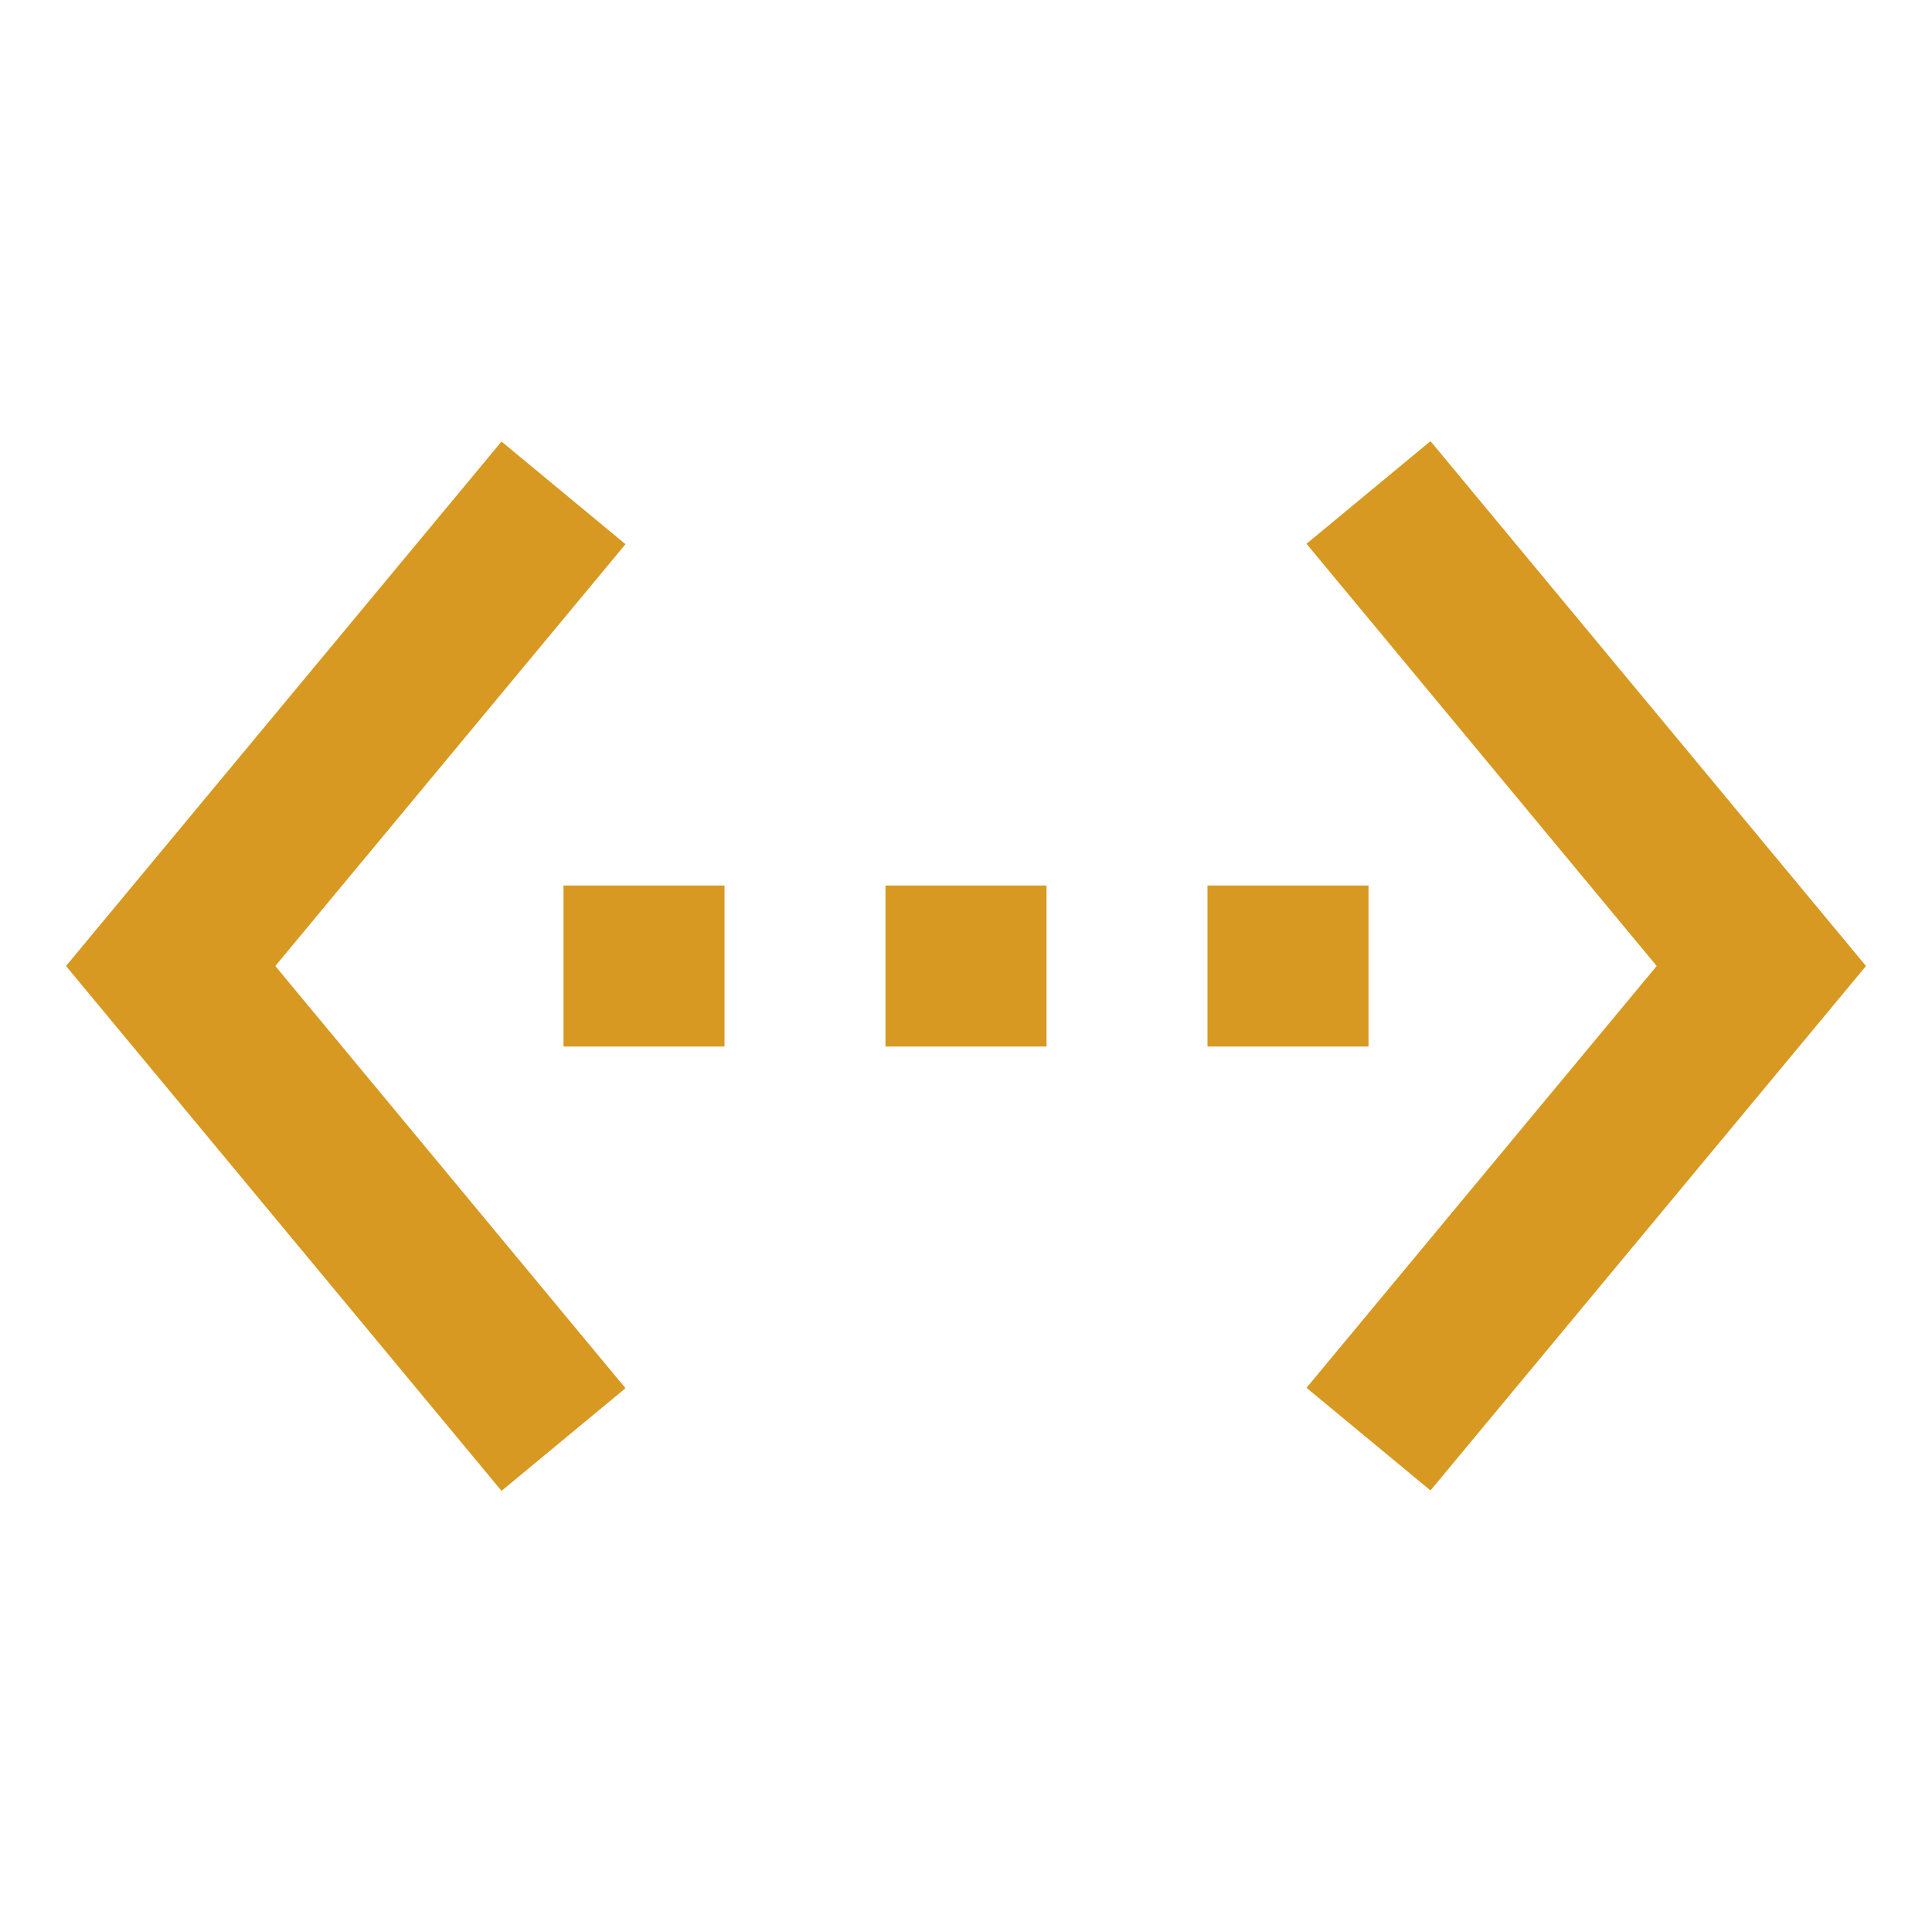<svg fill="#d79921" height="48" viewBox="0 0 48 48" width="48" xmlns="http://www.w3.org/2000/svg"><path d="M15.54 13.52l-3.08-2.55L1.64 24l10.82 13.04 3.08-2.55L6.84 24l8.7-10.48zM14 26h4v-4h-4v4zm20-4h-4v4h4v-4zm-12 4h4v-4h-4v4zm13.54-15.04l-3.08 2.55L41.16 24l-8.7 10.48 3.08 2.55L46.36 24 35.54 10.96z"/></svg>